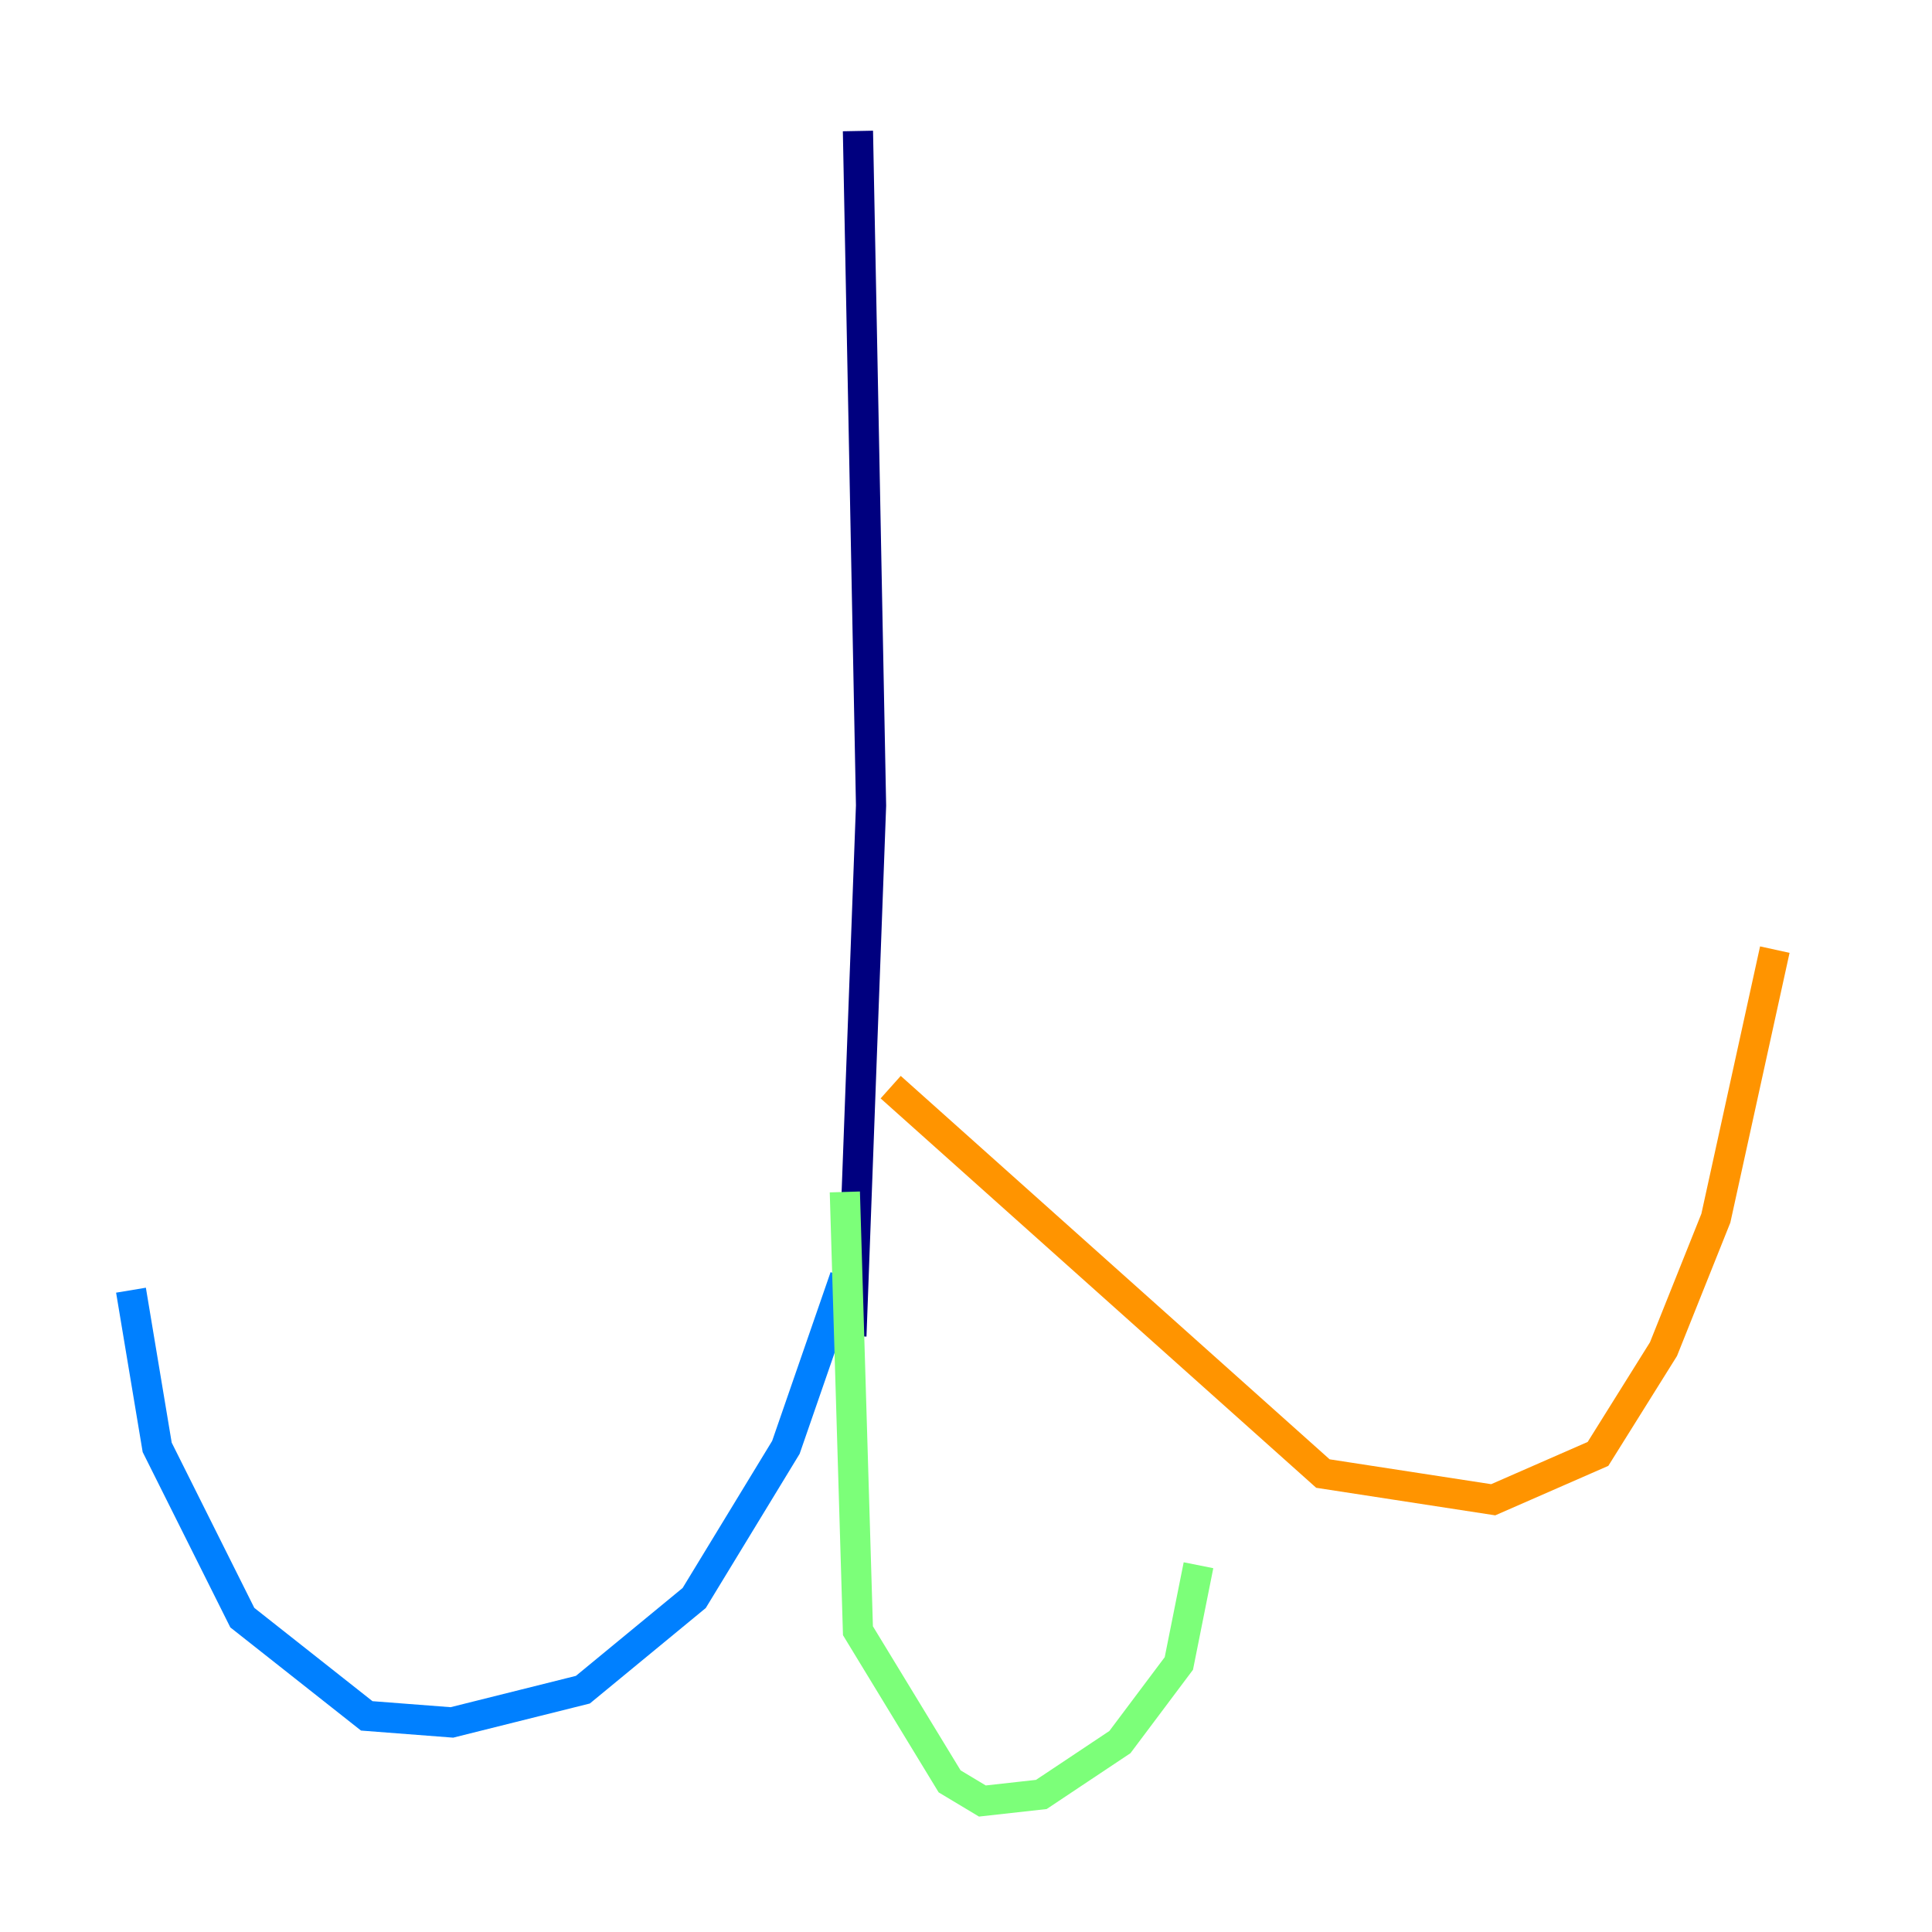<?xml version="1.0" encoding="utf-8" ?>
<svg baseProfile="tiny" height="128" version="1.2" viewBox="0,0,128,128" width="128" xmlns="http://www.w3.org/2000/svg" xmlns:ev="http://www.w3.org/2001/xml-events" xmlns:xlink="http://www.w3.org/1999/xlink"><defs /><polyline fill="none" points="56.841,8.678 57.709,53.37 56.407,88.515" stroke="#00007f" stroke-width="2" /><polyline fill="none" points="55.973,84.61 52.068,95.891 45.993,105.871 38.617,111.946 29.939,114.115 24.298,113.681 16.054,107.173 10.414,95.891 8.678,85.478" stroke="#0080ff" stroke-width="2" /><polyline fill="none" points="55.973,78.969 56.841,108.041 62.915,118.02 65.085,119.322 68.99,118.888 74.197,115.417 78.102,110.21 79.403,103.702" stroke="#7cff79" stroke-width="2" /><polyline fill="none" points="59.01,72.027 87.647,97.627 98.929,99.363 105.871,96.325 110.21,89.383 113.681,80.705 117.586,62.915" stroke="#ff9400" stroke-width="2" /><polyline fill="none" points="52.936,78.102 52.936,78.102" stroke="#7f0000" stroke-width="2" /></svg>
